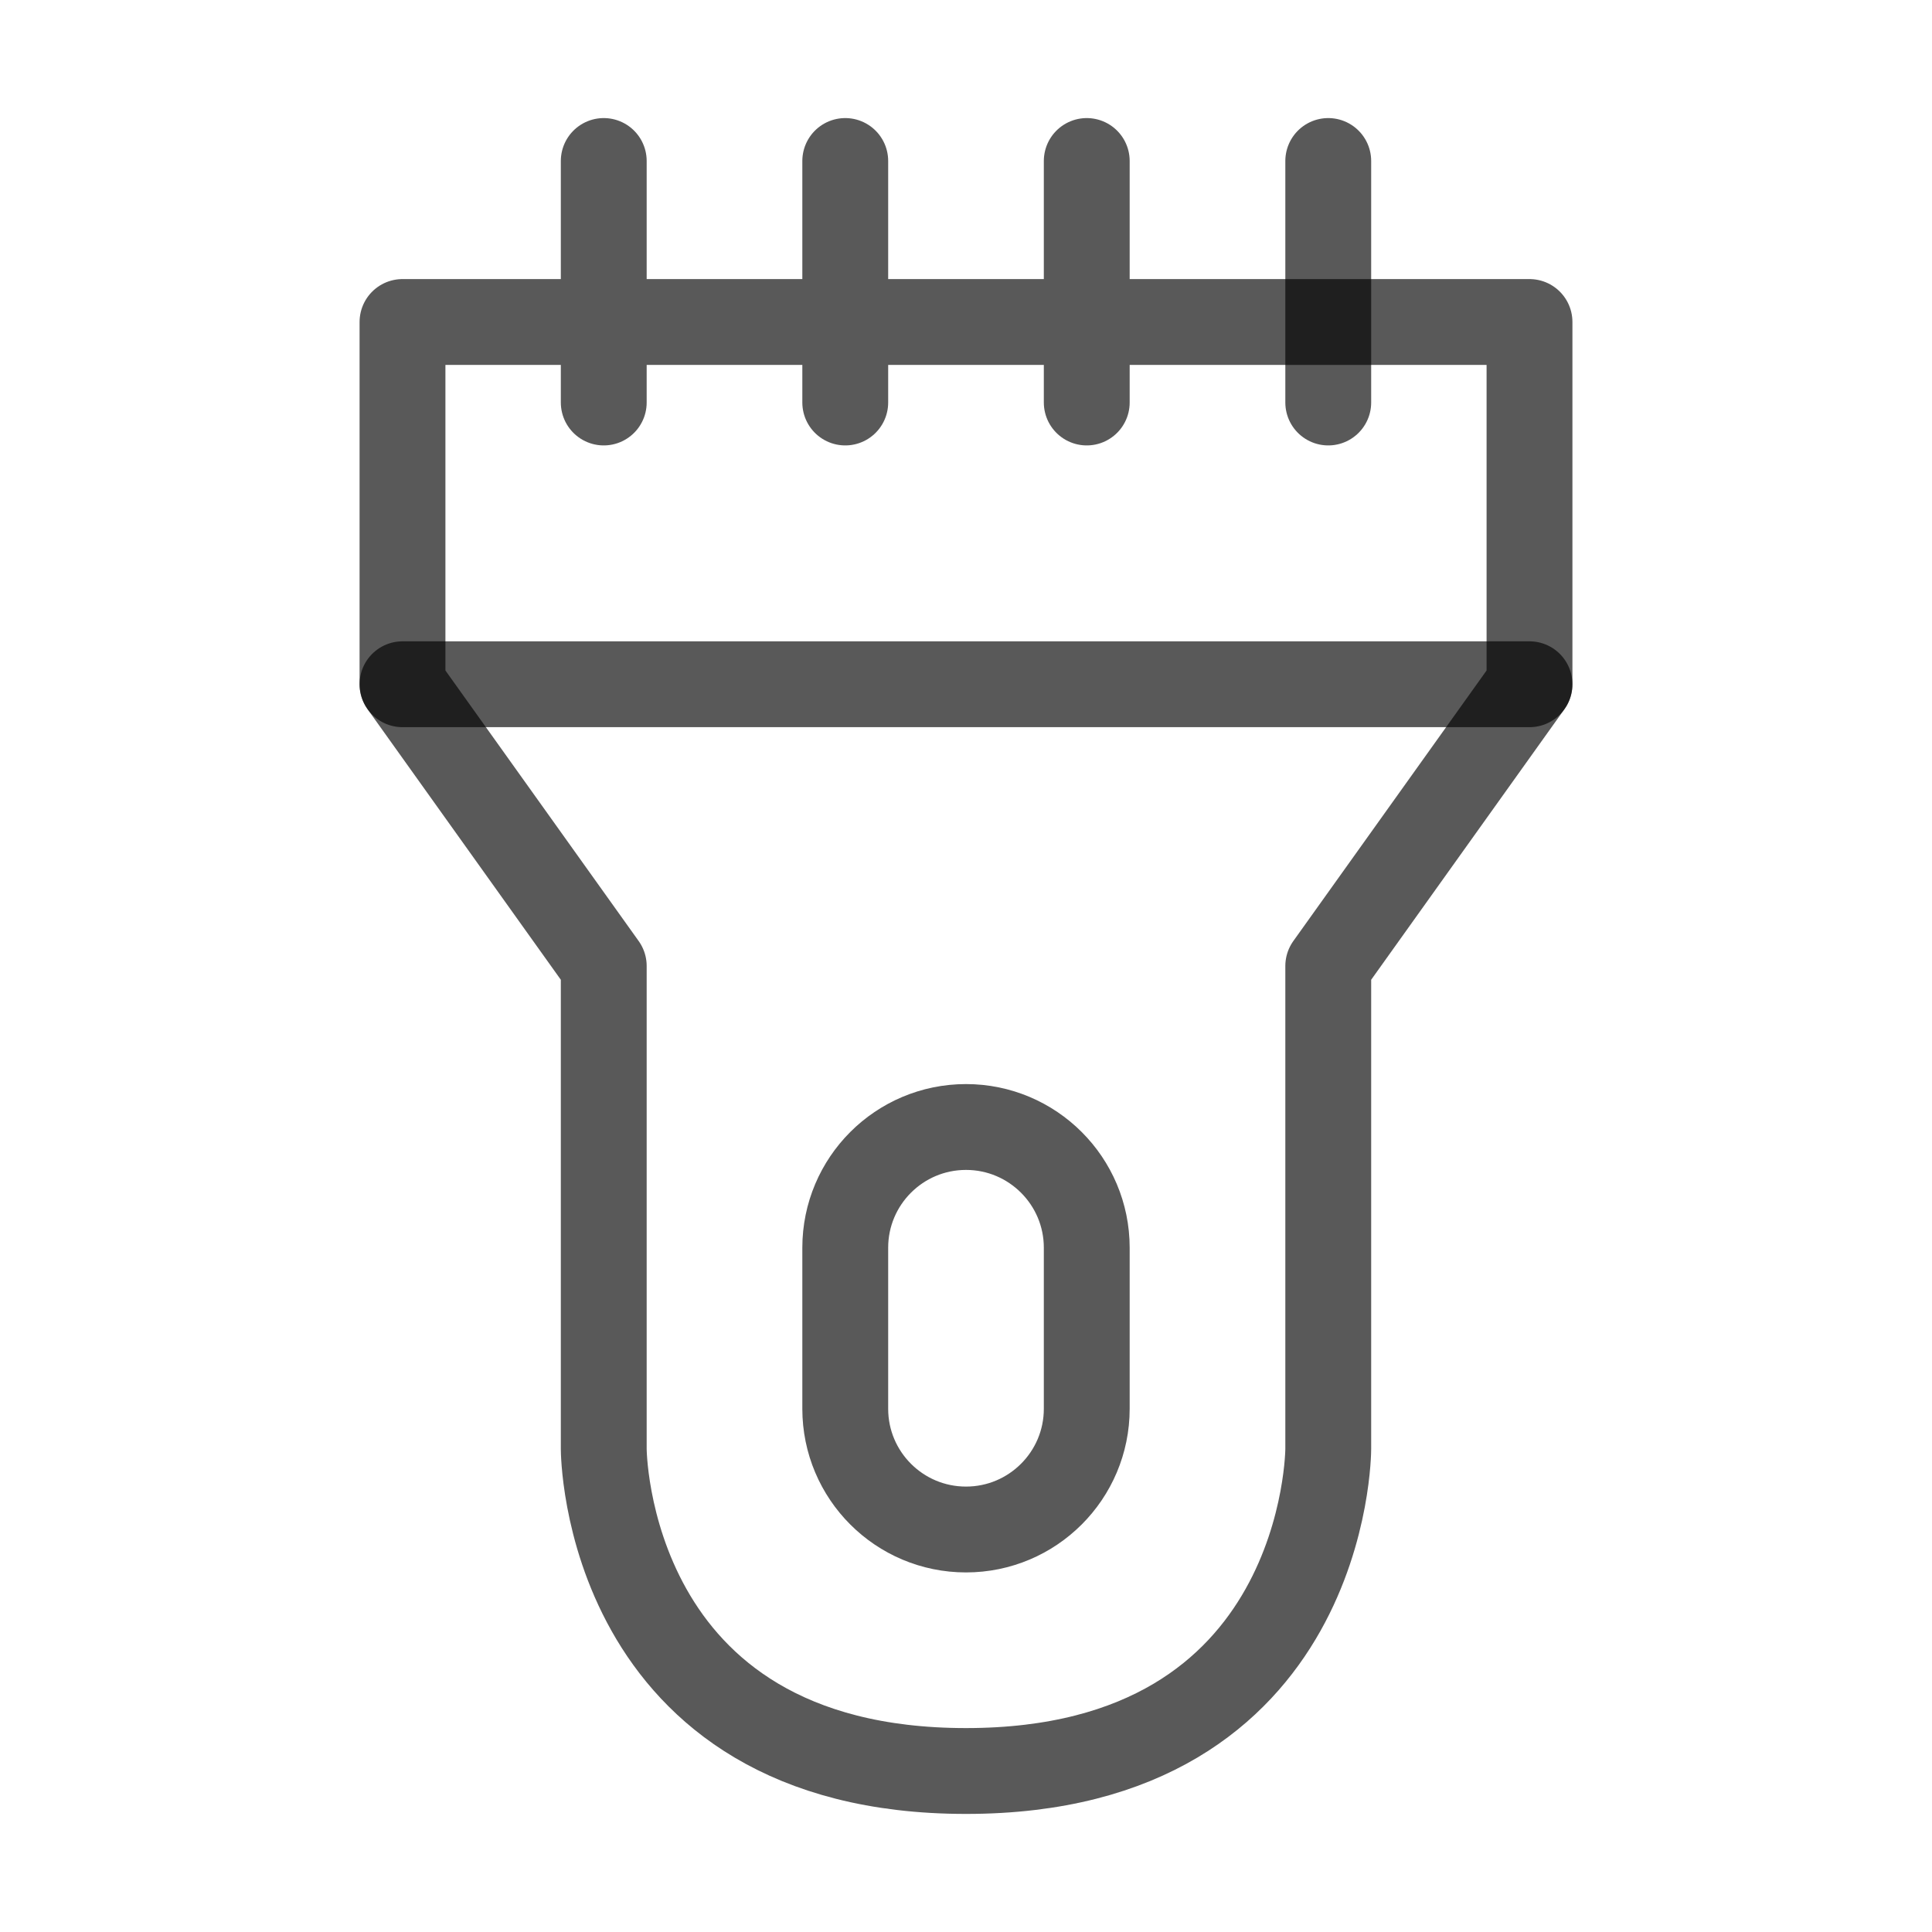<svg width="30" height="30" viewBox="0 0 30 30" fill="none" xmlns="http://www.w3.org/2000/svg">
<path d="M16.875 2.5V6.25M6.25 5H23.75V10.625L20.625 15V22.5C20.625 22.5 20.625 27.5 15 27.5C9.375 27.5 9.375 22.5 9.375 22.5V15L6.25 10.625V5ZM9.375 2.5V6.25V2.5ZM13.125 2.5V6.25V2.5Z" stroke="black" stroke-opacity="0.65" stroke-width="1.333" stroke-linecap="round" stroke-linejoin="round"/>
<path d="M16.875 19.375C16.875 18.34 16.035 17.5 15 17.5C13.964 17.5 13.125 18.34 13.125 19.375V21.875C13.125 22.91 13.964 23.75 15 23.75C16.035 23.75 16.875 22.91 16.875 21.875V19.375Z" stroke="black" stroke-opacity="0.65" stroke-width="1.333" stroke-linecap="round" stroke-linejoin="round"/>
<path d="M20.625 2.5V6.25M6.25 10.625H23.75H6.25Z" stroke="black" stroke-opacity="0.65" stroke-width="1.333" stroke-linecap="round" stroke-linejoin="round"/>
</svg>
